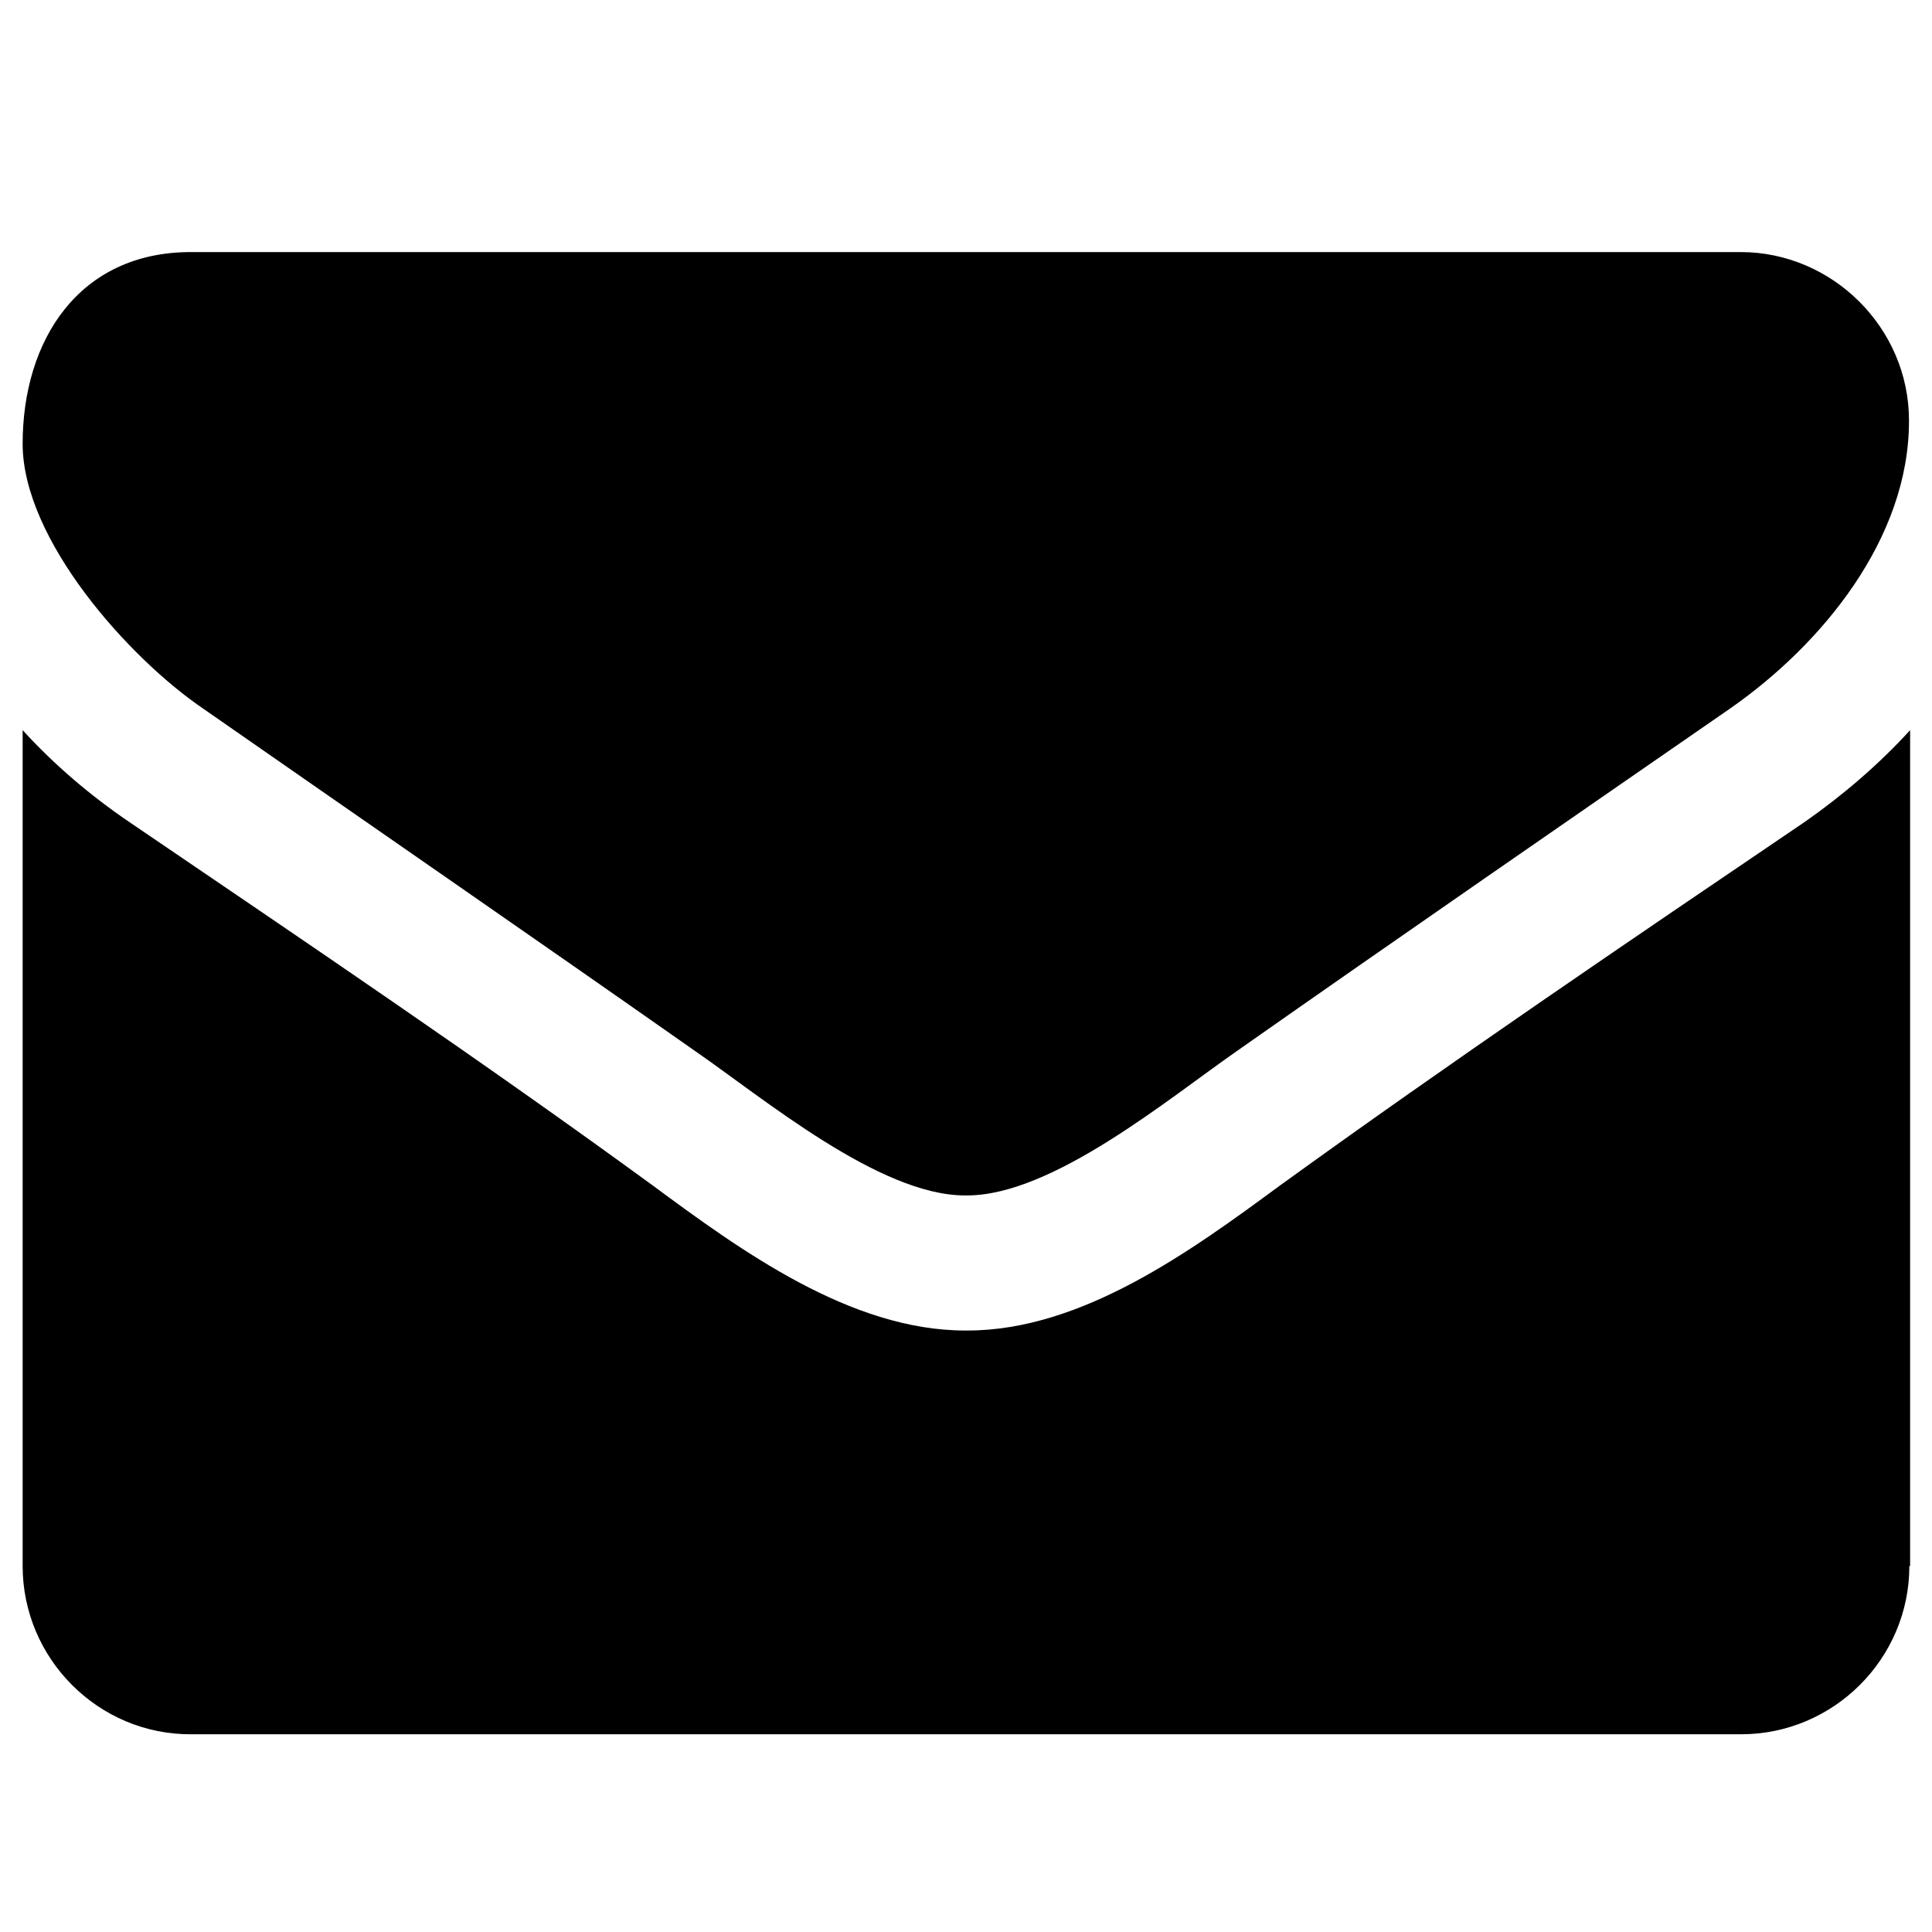 <?xml version="1.0" encoding="utf-8"?>
<!-- Generator: Adobe Illustrator 22.0.1, SVG Export Plug-In . SVG Version: 6.00 Build 0)  -->
<svg version="1.1" xmlns="http://www.w3.org/2000/svg" xmlns:xlink="http://www.w3.org/1999/xlink" x="0px" y="0px"
	 viewBox="0 0 512 512" style="enable-background:new 0 0 512 512;" xml:space="preserve">
<style type="text/css">
	.st0{display:none;opacity:0.5;}
	.st1{display:inline;}
	.st2{fill:none;}
</style>
<g id="图层_1" class="st0">
</g>
<g id="图层_2">
	<g>
		<path d="M458.3,187.9c-43.5,30.1-87.3,60.3-130.6,90.7c-18.1,12.6-48.8,38.2-71.4,38.2H256h-0.3c-22.6,0-53.3-25.7-71.4-38.2
			C141,248.2,97.2,218,54,187.9C34.2,174.5,6,143,6,117.6c0-27.3,14.8-50.8,44.6-50.8h410.7c24.3,0,44.6,20.1,44.6,44.6
			C506,142.7,482.8,170.9,458.3,187.9z M506,415c0,24.6-20.1,44.6-44.6,44.6H50.6C26.1,459.7,6,439.6,6,415V193.5
			c8.4,9.2,17.9,17.3,28.2,24.3c46.3,31.5,93.2,63.1,138.7,96.3c23.4,17.3,52.5,38.5,82.9,38.5h0.3h0.3c30.4,0,59.4-21.2,82.9-38.5
			c45.5-32.9,92.4-64.7,139-96.3c10-7,19.5-15.1,27.9-24.3V415z"/>
	</g>
</g>
</svg>
